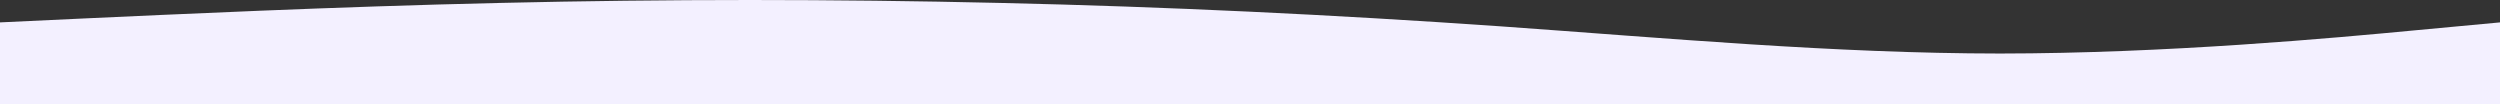 <?xml version="1.0" encoding="UTF-8"?>
<svg width="1440px" height="60px" viewBox="0 0 1440 60" version="1.1" xmlns="http://www.w3.org/2000/svg" xmlns:xlink="http://www.w3.org/1999/xlink">
    <rect x="0" y="0" width="1440" height="60" fill="#333333" stroke="none"/>
    <g id="Logos" stroke="none" stroke-width="1" fill="none" fill-rule="evenodd">
        <g id="vector_testmonials" fill="#f3f0ff" fill-rule="nonzero">
            <path d="M0,12.896 L48,10.646 C96,8.48 192,3.854 288,1.688 C384,-0.563 480,-0.563 576,1.688 C672,3.854 768,8.48 864,15.146 C960,21.938 1056,30.77 1152,30.833 C1248,30.77 1344,21.938 1392,17.375 L1440,12.896 L1440,60 L1392,60 C1344,60 1248,60 1152,60 C1056,60 960,60 864,60 C768,60 672,60 576,60 C480,60 384,60 288,60 C192,60 96,60 48,60 L0,60 L0,12.896 Z" id="Path"></path>
        </g>
    </g>
</svg>